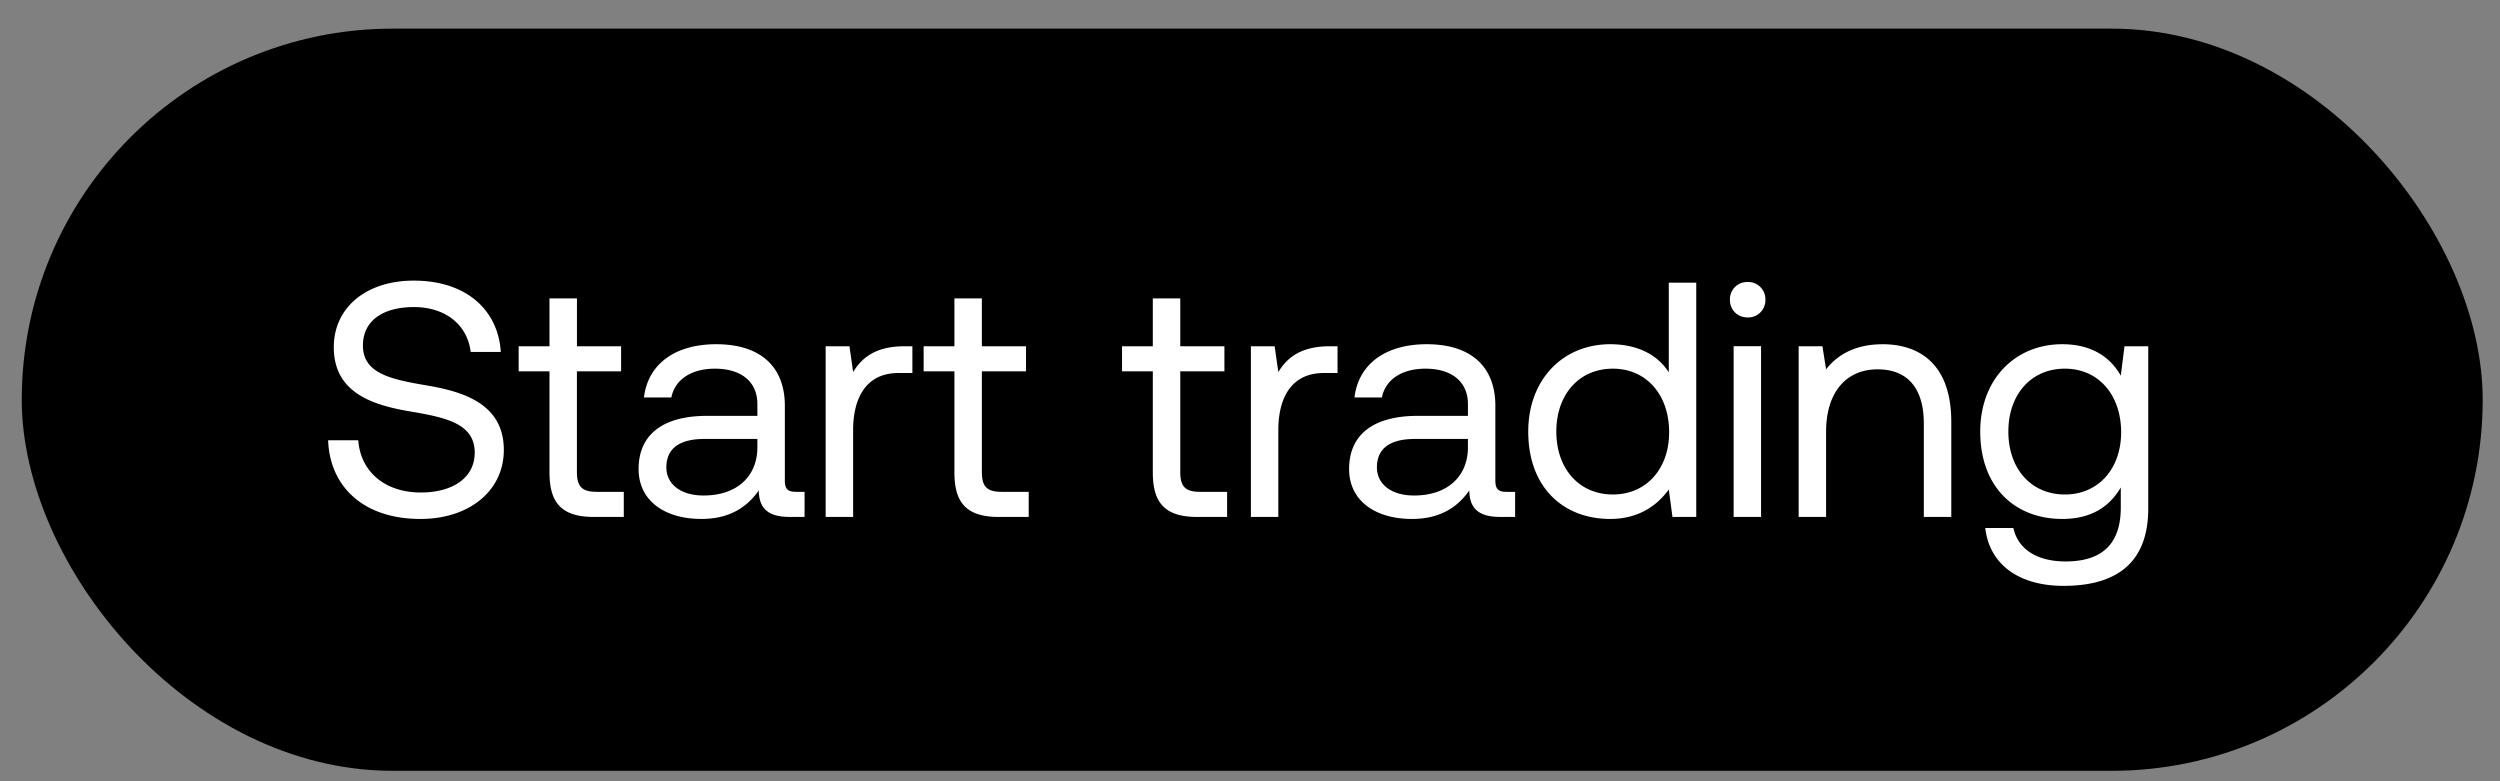 <svg width="64" height="20" viewBox="0 0 64 20" fill="none" xmlns="http://www.w3.org/2000/svg"><rect x="0" y="0" width="64" height="20" fill="#808080" stroke="none"/><rect x=".557" y=".733" width="63" height="19" rx="9.5" fill="#000"/><path d="M8.4 11.271c.043 1.183.9 2.014 2.364 2.014 1.26 0 2.134-.729 2.134-1.765 0-1.165-1.003-1.491-1.98-1.654-.899-.154-1.627-.3-1.627-1.02 0-.642.522-.985 1.302-.985.814 0 1.371.454 1.457 1.148h.77c-.068-1.08-.89-1.825-2.227-1.825-1.216 0-2.048.686-2.048 1.705 0 1.166.994 1.483 1.963 1.645.908.155 1.645.309 1.645 1.054 0 .651-.575 1.02-1.38 1.02-.917 0-1.542-.531-1.602-1.337H8.4zm5.667.823c0 .77.3 1.14 1.14 1.14h.762v-.643h-.694c-.377 0-.506-.137-.506-.506V9.506H15.9v-.642h-1.13V7.639h-.703v1.225h-.789v.642h.789v2.588zm6.308.497c-.198 0-.283-.06-.283-.292v-1.91c0-1.02-.643-1.577-1.756-1.577-1.054 0-1.748.506-1.851 1.363h.702c.086-.446.497-.737 1.114-.737.686 0 1.088.342 1.088.908v.3h-1.285c-1.148 0-1.756.488-1.756 1.362 0 .797.65 1.277 1.61 1.277.754 0 1.191-.335 1.466-.729.008.429.205.677.788.677h.385v-.642h-.222zm-.986-1.14c0 .728-.505 1.234-1.38 1.234-.582 0-.95-.291-.95-.72 0-.497.351-.728.977-.728h1.353v.214zm3.77-2.587c-.78 0-1.113.325-1.319.66l-.094-.66h-.609v4.37h.703v-2.228c0-.694.248-1.457 1.165-1.457h.352v-.685h-.198zm1.274 3.23c0 .77.3 1.14 1.14 1.14h.762v-.643h-.694c-.377 0-.505-.137-.505-.506V9.506h1.13v-.642h-1.13V7.639h-.703v1.225h-.788v.642h.788v2.588zm5.079 0c0 .77.3 1.14 1.14 1.14h.762v-.643h-.694c-.377 0-.505-.137-.505-.506V9.506h1.13v-.642h-1.13V7.639h-.703v1.225h-.788v.642h.788v2.588zm4.533-3.23c-.78 0-1.114.325-1.32.66l-.094-.66h-.608v4.37h.702v-2.228c0-.694.249-1.457 1.166-1.457h.35v-.685h-.196zm4.52 3.727c-.198 0-.284-.06-.284-.292v-1.91c0-1.02-.642-1.577-1.756-1.577-1.054 0-1.748.506-1.85 1.363h.702c.086-.446.497-.737 1.114-.737.685 0 1.088.342 1.088.908v.3h-1.285c-1.148 0-1.757.488-1.757 1.362 0 .797.651 1.277 1.611 1.277.754 0 1.191-.335 1.465-.729.009.429.206.677.788.677h.386v-.642h-.223zm-.986-1.14c0 .728-.506 1.234-1.38 1.234-.582 0-.95-.291-.95-.72 0-.497.35-.728.976-.728h1.354v.214zm5.142-1.919c-.266-.42-.762-.72-1.5-.72-1.207 0-2.098.9-2.098 2.237 0 1.422.89 2.236 2.099 2.236.736 0 1.208-.352 1.499-.754l.094.702h.609V7.236h-.703v2.296zm-1.43 3.127c-.866 0-1.449-.66-1.449-1.61 0-.952.583-1.611 1.448-1.611.857 0 1.44.668 1.44 1.628 0 .933-.583 1.593-1.44 1.593zm3.45-4.532a.441.441 0 00.453-.454.441.441 0 00-.454-.454.441.441 0 00-.454.454c0 .265.197.454.454.454zm-.36 5.106h.702v-4.37h-.702v4.37zm3.806-4.42c-.736 0-1.182.308-1.439.642l-.094-.591h-.608v4.37h.702v-2.185c0-.986.497-1.594 1.32-1.594.762 0 1.182.48 1.182 1.388v2.39h.703V10.8c0-1.448-.78-1.988-1.766-1.988zm6.105.805c-.274-.489-.762-.806-1.499-.806-1.208 0-2.099.9-2.099 2.237 0 1.422.891 2.236 2.1 2.236.736 0 1.207-.309 1.498-.806v.514c0 .951-.497 1.38-1.413 1.38-.728 0-1.217-.309-1.337-.857h-.72c.112.96.892 1.482 2.005 1.482 1.5 0 2.168-.72 2.168-1.979V8.864h-.608l-.095.754zm-1.43 3.041c-.866 0-1.448-.66-1.448-1.61 0-.952.582-1.611 1.448-1.611.856 0 1.439.668 1.439 1.628 0 .933-.583 1.593-1.44 1.593z" fill="#fff"/></svg>